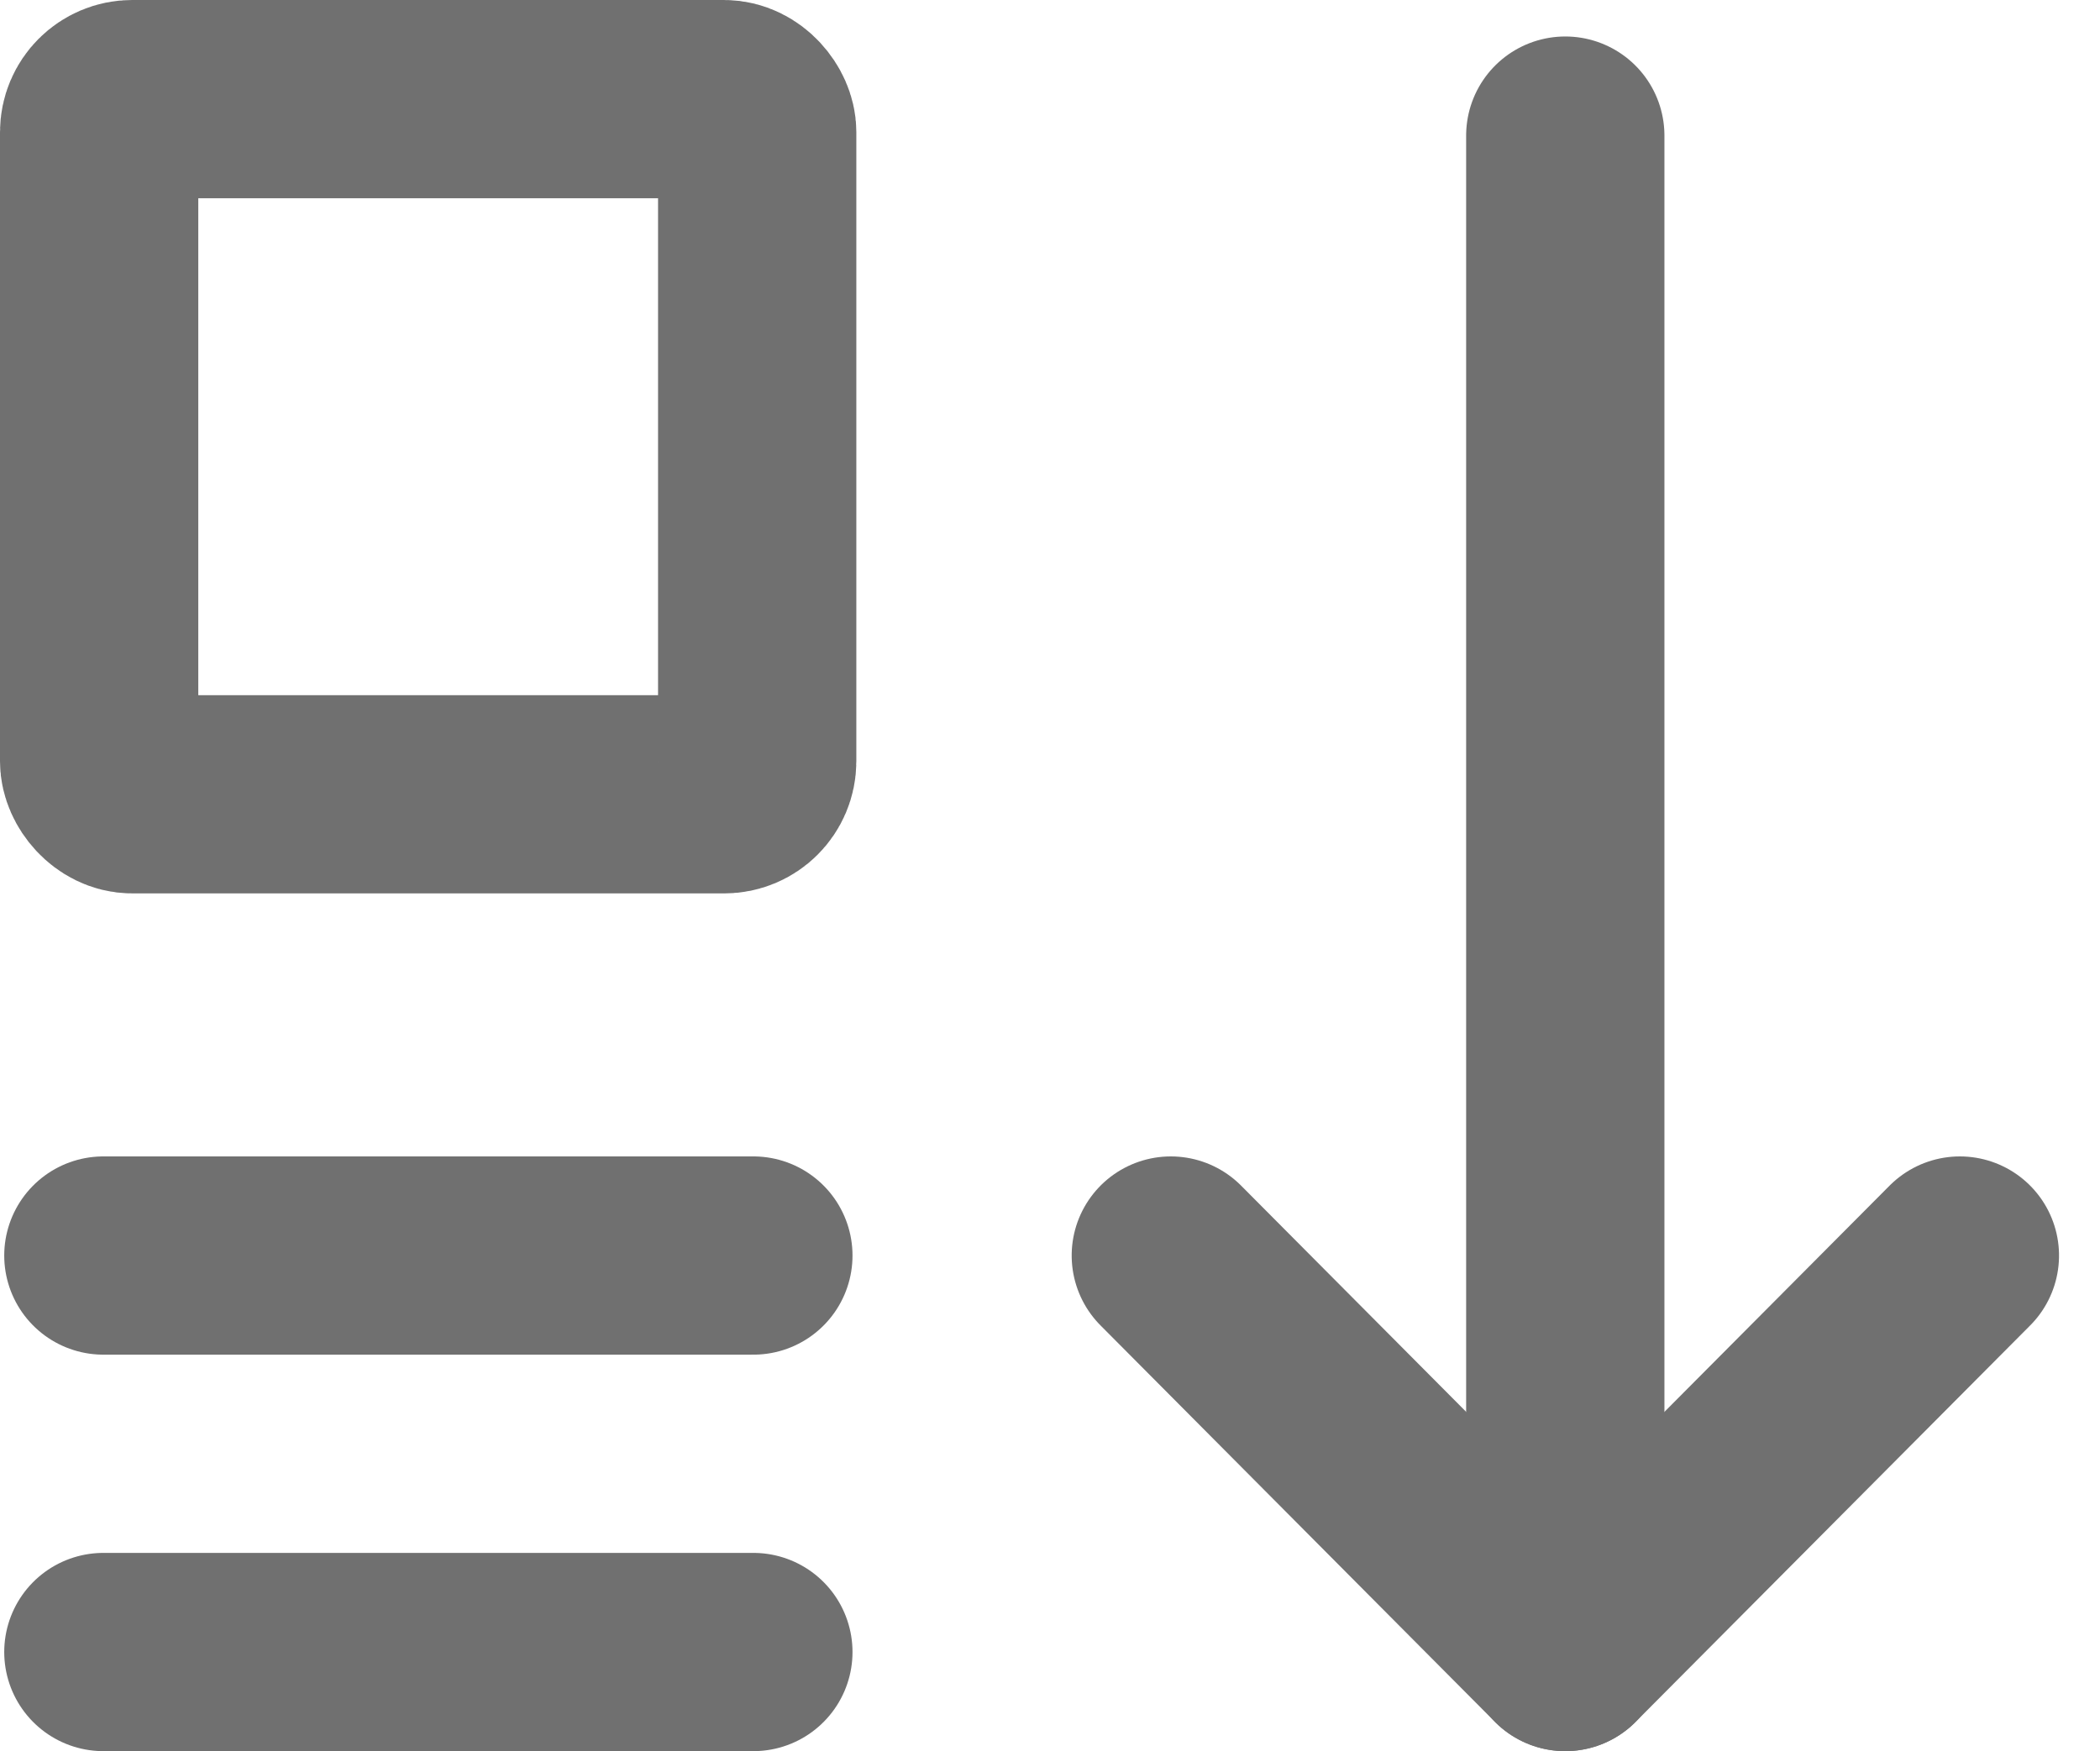 <svg xmlns="http://www.w3.org/2000/svg" width="15.886" height="13.25" viewBox="0 0 15.886 13.25">
  <g id="chat-down-icon" transform="translate(-899.587 -912.679)">
    <g id="사각형_10106" data-name="사각형 10106" transform="translate(899.587 912.679)" fill="none" stroke="#707070" stroke-linejoin="round" stroke-width="1.5">
      <rect width="6.478" height="6.76" rx="1" stroke="none"/>
      <rect x="0.75" y="0.75" width="4.978" height="5.26" rx="0.25" fill="none"/>
    </g>
    <line id="선_1839" data-name="선 1839" x2="4.917" transform="translate(900.369 922.179)" fill="none" stroke="#707070" stroke-linecap="round" stroke-width="1.5"/>
    <line id="선_1840" data-name="선 1840" x2="4.917" transform="translate(900.369 925.179)" fill="none" stroke="#707070" stroke-linecap="round" stroke-width="1.5"/>
    <path id="패스_2000" data-name="패스 2000" d="M0,5.969,3,2.985,0,0" transform="translate(914.413 922.179) rotate(90)" fill="none" stroke="#707070" stroke-linecap="round" stroke-linejoin="round" stroke-width="1.5"/>
    <path id="패스_2001" data-name="패스 2001" d="M11.474,0H0" transform="translate(911.428 913.705) rotate(90)" fill="none" stroke="#707070" stroke-linecap="round" stroke-linejoin="round" stroke-width="1.5"/>
  </g>
</svg>
